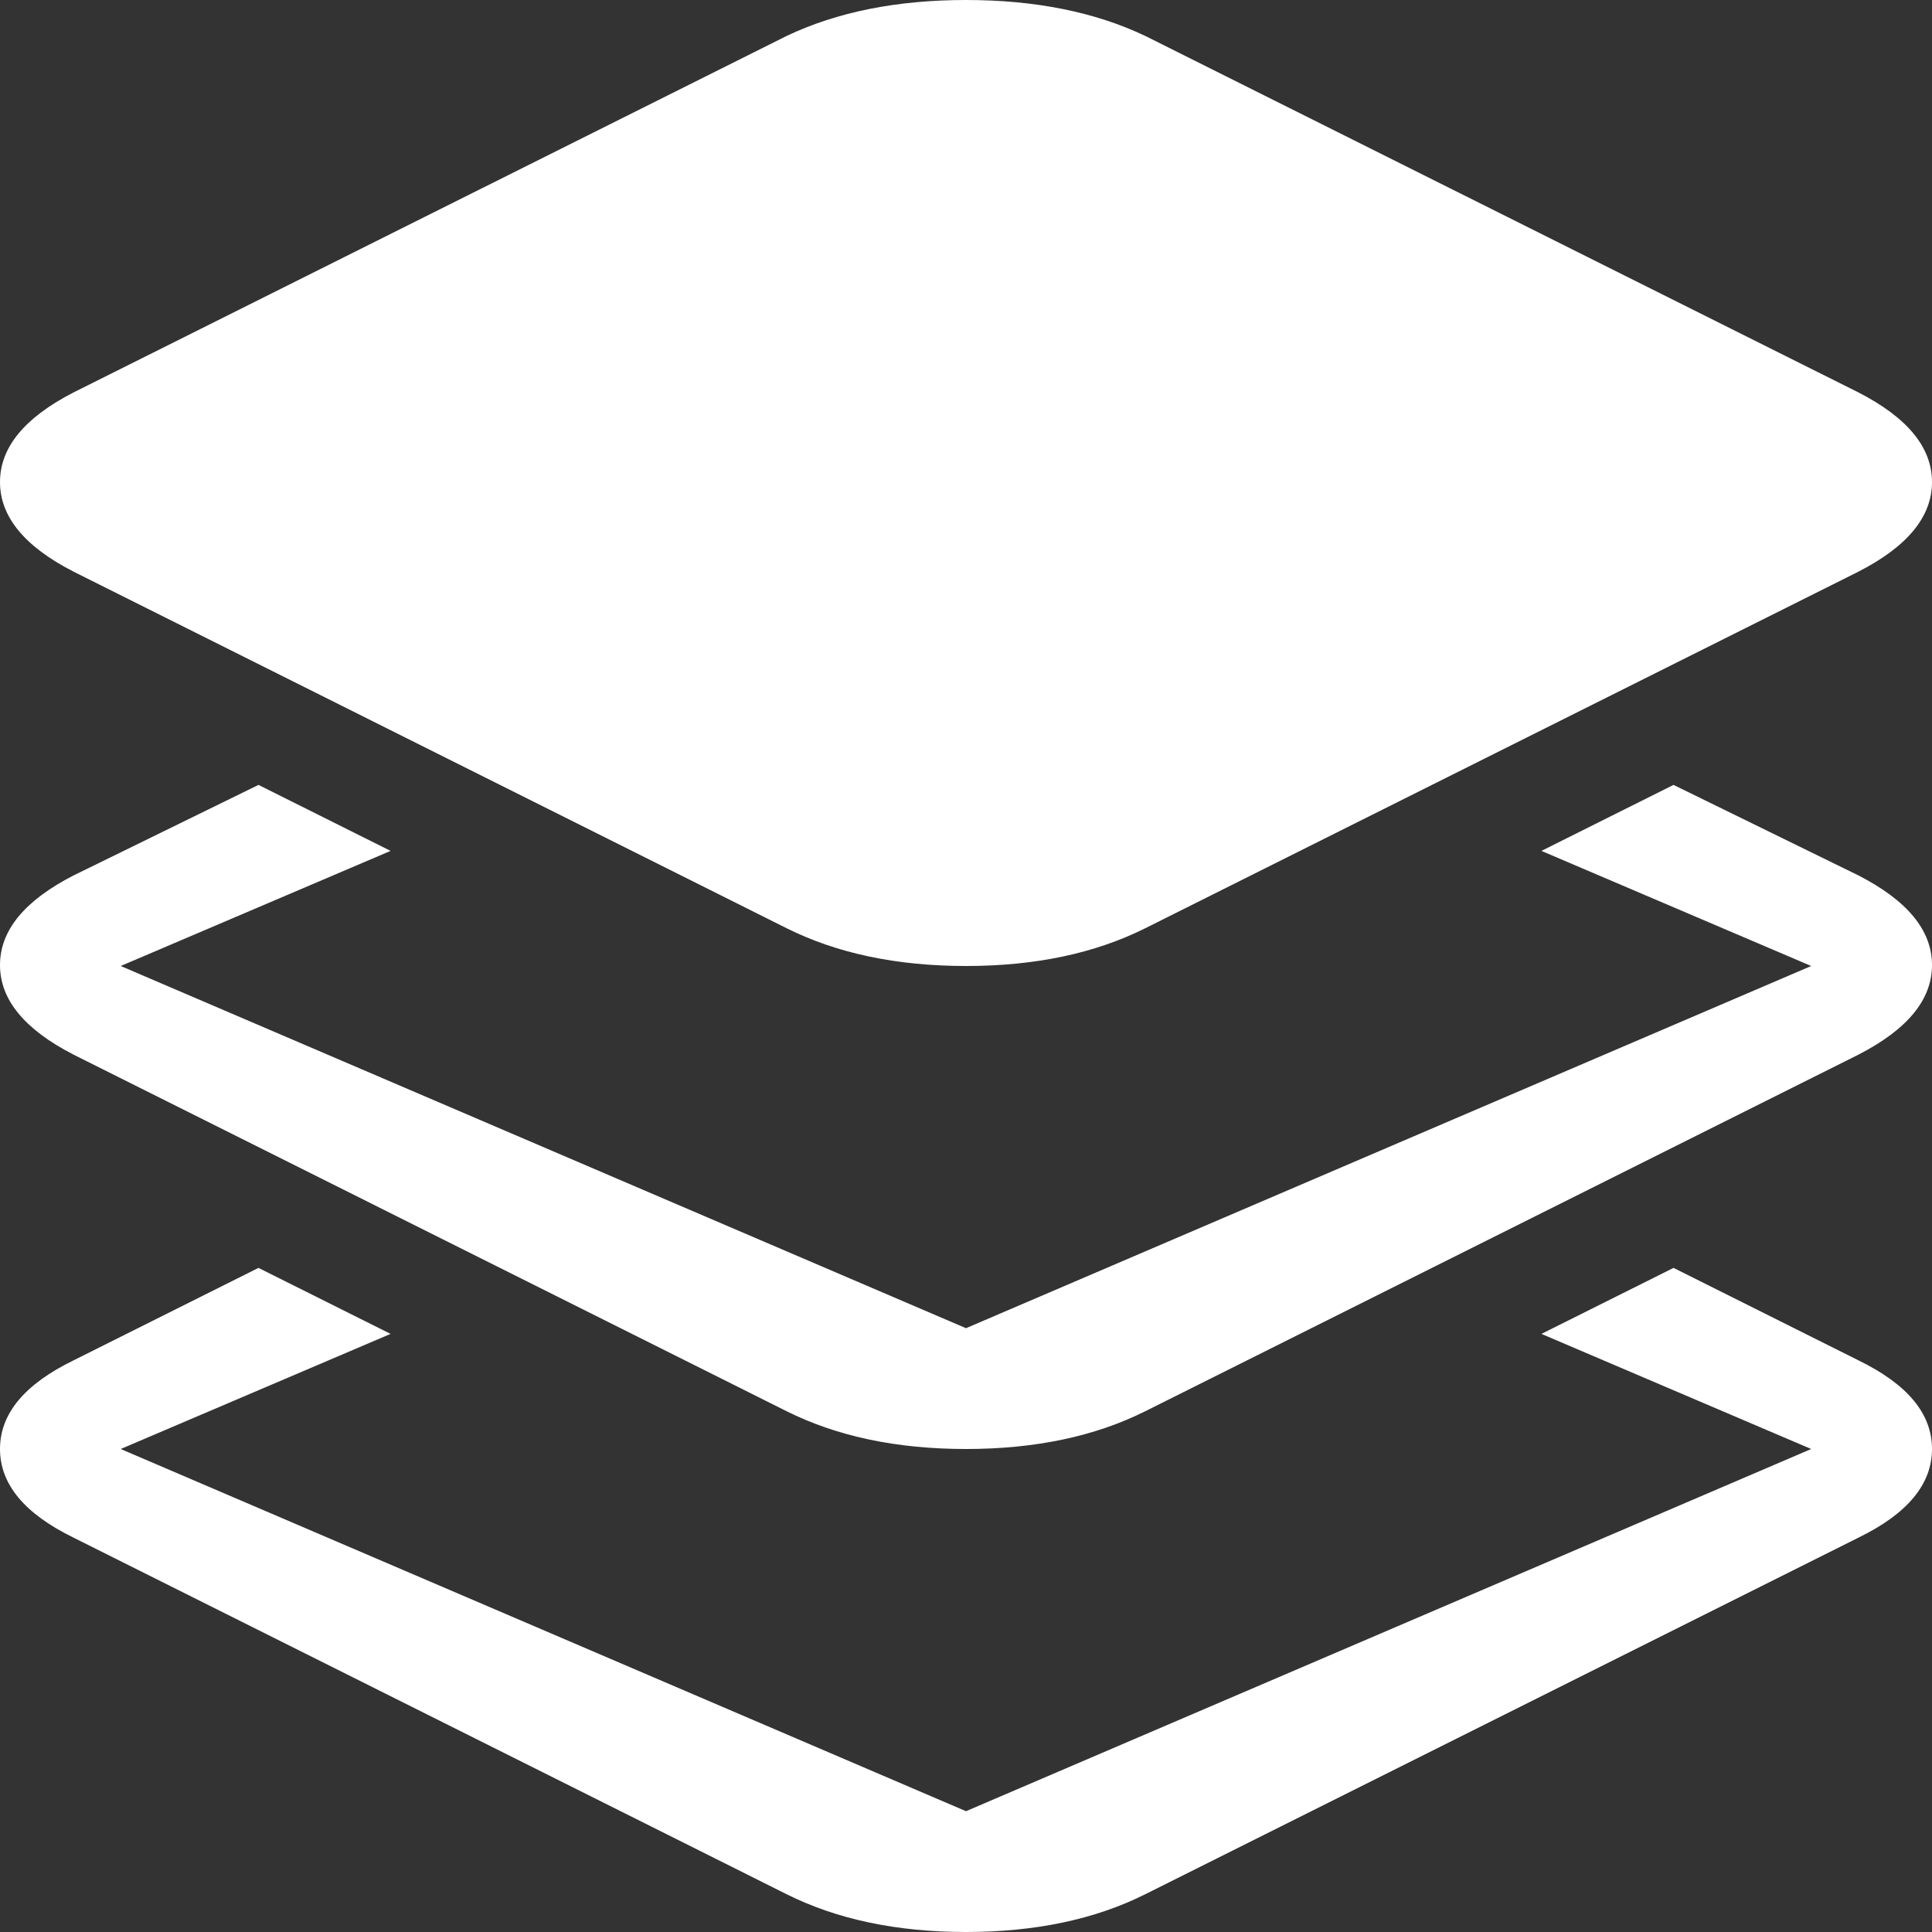<svg width="19" height="19" viewBox="0 0 19 19" fill="none" xmlns="http://www.w3.org/2000/svg">
<rect x="0" y="0" width="19" height="19" fill="#333333" stroke="none"/>
<path d="M18.276 10.372L11.262 13.879C10.768 14.126 10.18 14.25 9.5 14.25C8.82 14.25 8.232 14.126 7.737 13.879L0.724 10.372C0.241 10.124 0 9.831 0 9.491C0 9.15 0.241 8.857 0.724 8.609L2.542 7.719L3.841 8.368L1.187 9.5L9.5 13.062L17.812 9.5L15.159 8.368L16.458 7.719L18.276 8.609C18.759 8.857 19 9.15 19 9.491C19 9.831 18.759 10.124 18.276 10.372ZM18.276 5.622L11.262 9.129C10.768 9.376 10.18 9.5 9.5 9.5C8.82 9.5 8.232 9.376 7.737 9.129L0.724 5.622C0.241 5.375 0 5.081 0 4.741C0 4.4 0.241 4.107 0.724 3.859L7.737 0.353C8.232 0.118 8.82 0 9.5 0C10.18 0 10.768 0.118 11.262 0.353L18.276 3.859C18.759 4.107 19 4.4 19 4.741C19 5.081 18.759 5.375 18.276 5.622ZM0.724 13.378L2.542 12.469L3.841 13.118L1.187 14.25L9.5 17.812L17.812 14.25L15.159 13.118L16.458 12.469L18.276 13.378C18.759 13.613 19 13.903 19 14.25C19 14.596 18.759 14.887 18.276 15.122L11.262 18.629C10.768 18.876 10.18 19 9.5 19C8.82 19 8.232 18.876 7.737 18.629L0.724 15.122C0.241 14.887 0 14.596 0 14.25C0 13.903 0.241 13.613 0.724 13.378Z" fill="white"/>
</svg>

